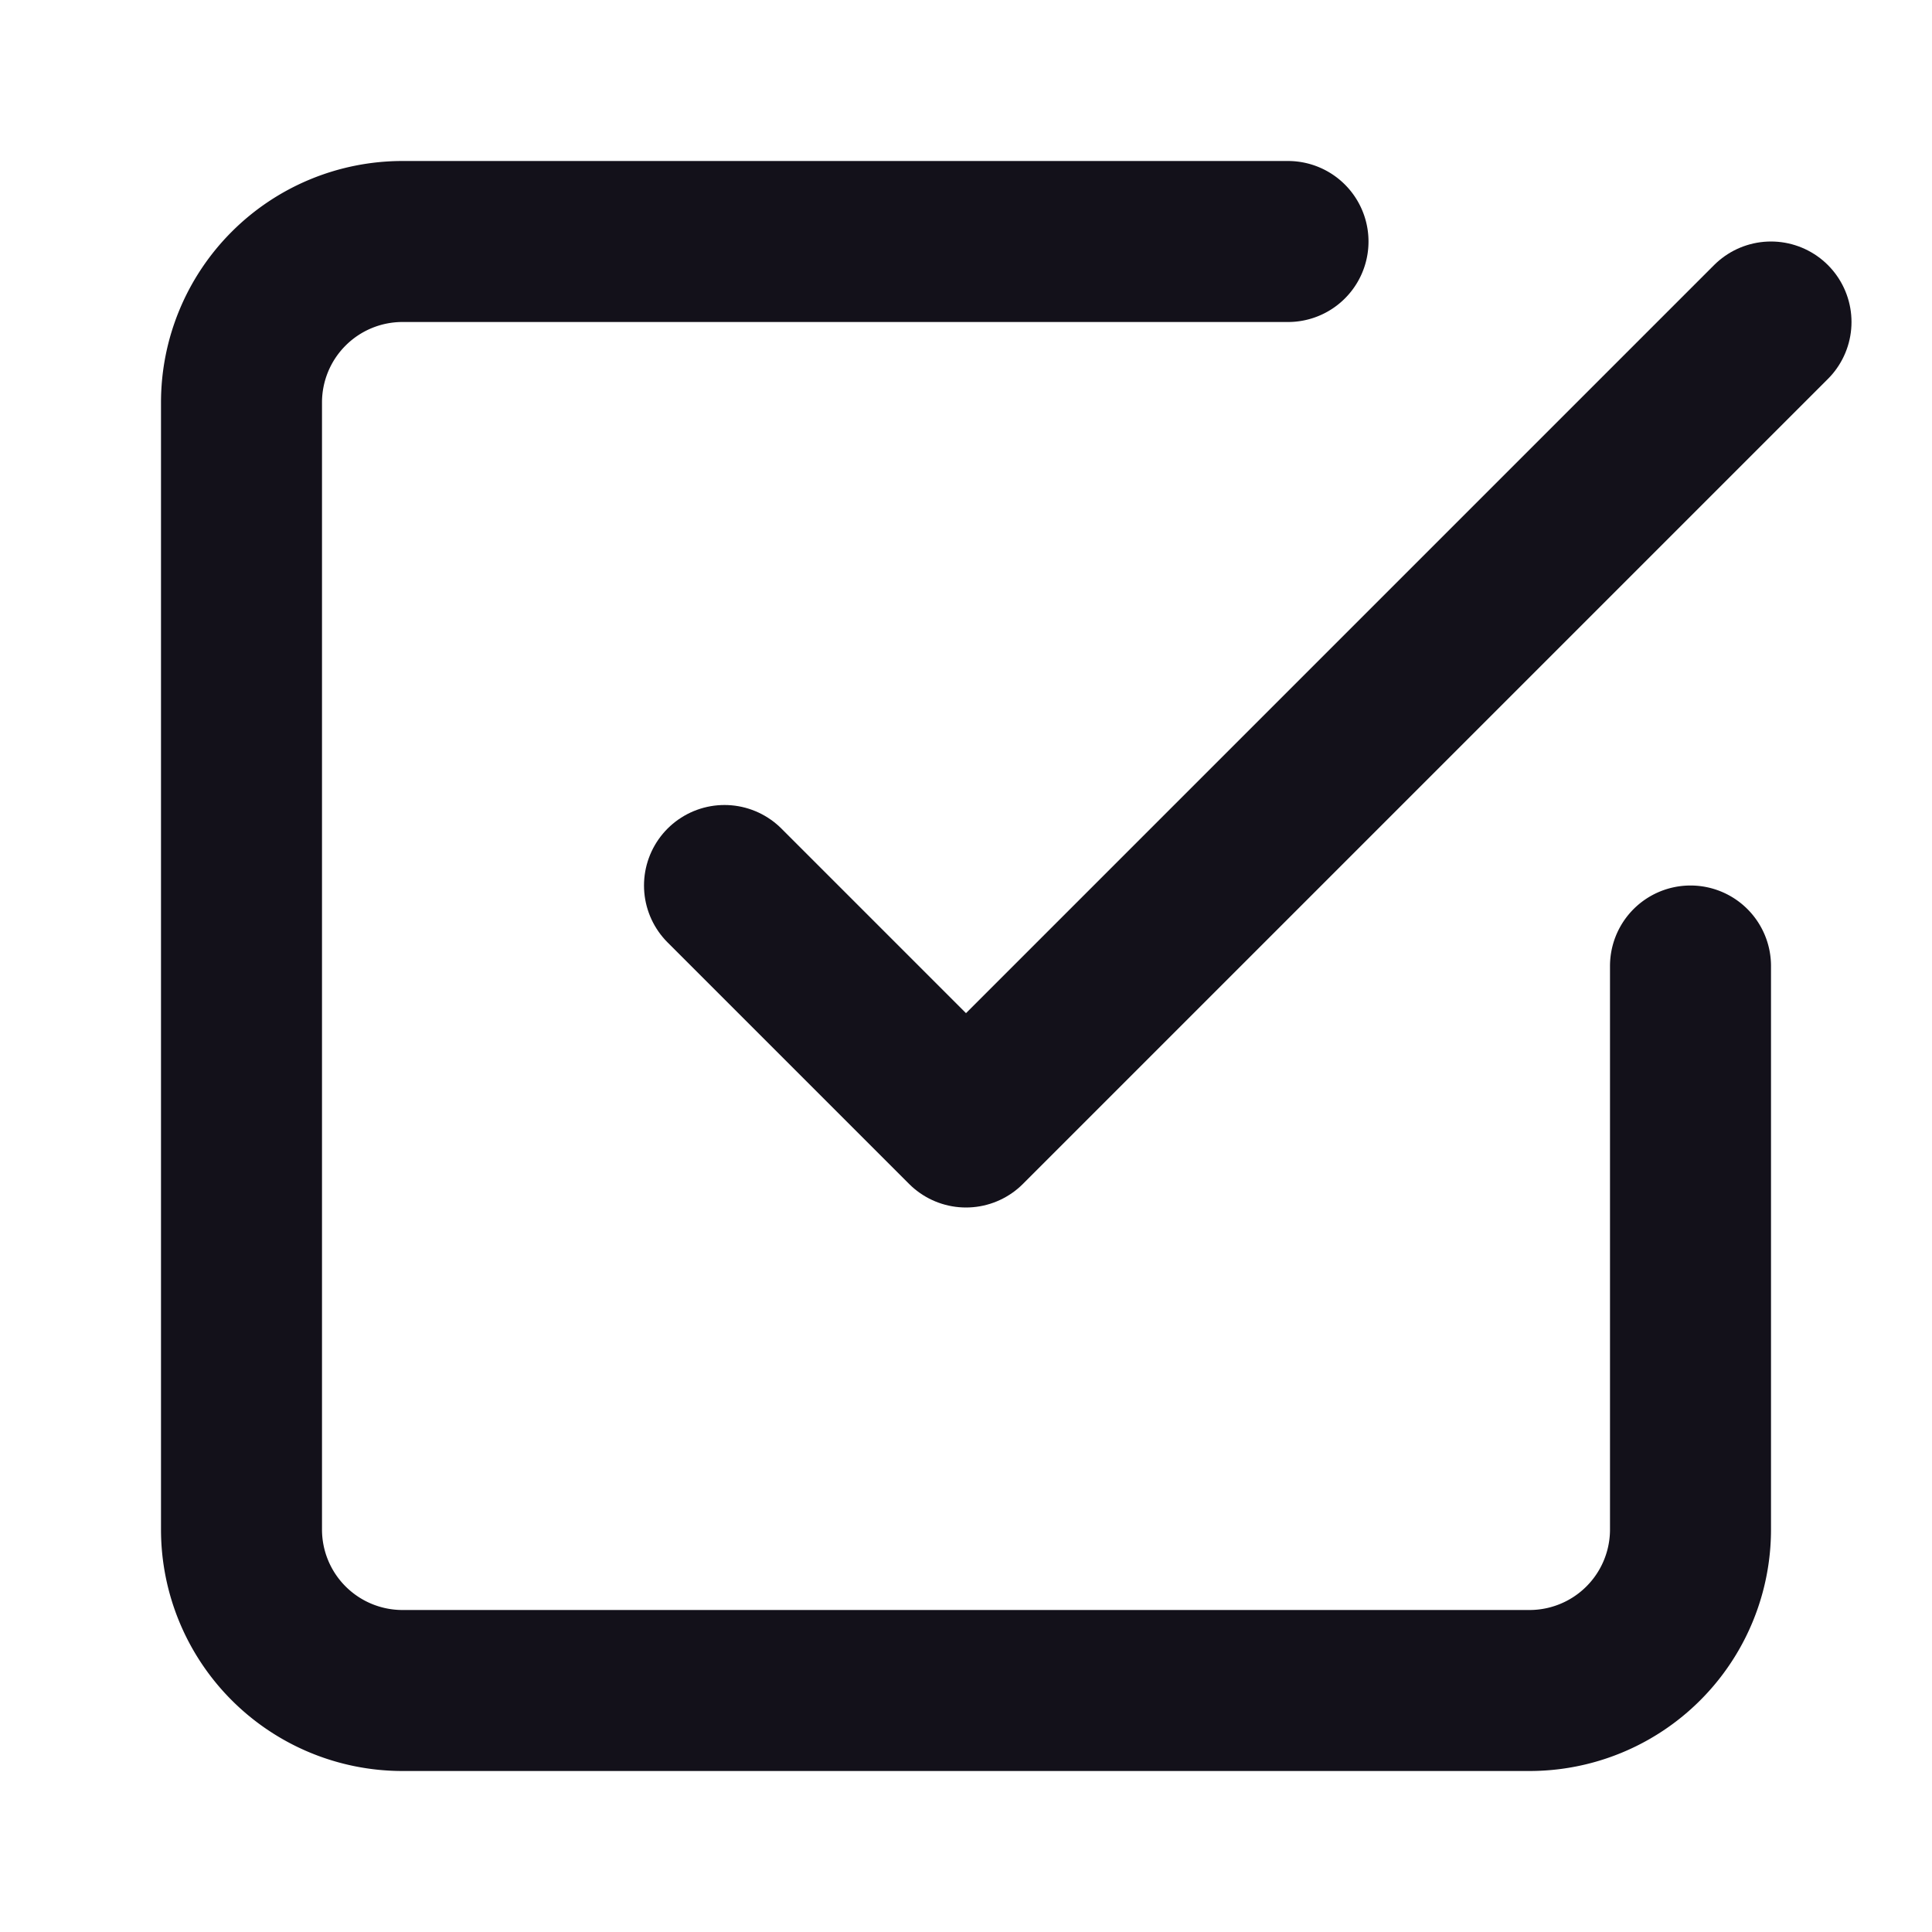 <svg xmlns="http://www.w3.org/2000/svg" width="20" height="20" viewBox="0 0 24 24" fill="none" stroke="#13111A" stroke-width="2" stroke-linecap="round" stroke-linejoin="round"><polyline points="9 11 12 14 22 4"></polyline><path d="M21 12v7a2 2 0 0 1-2 2H5a2 2 0 0 1-2-2V5a2 2 0 0 1 2-2h11"></path></svg>